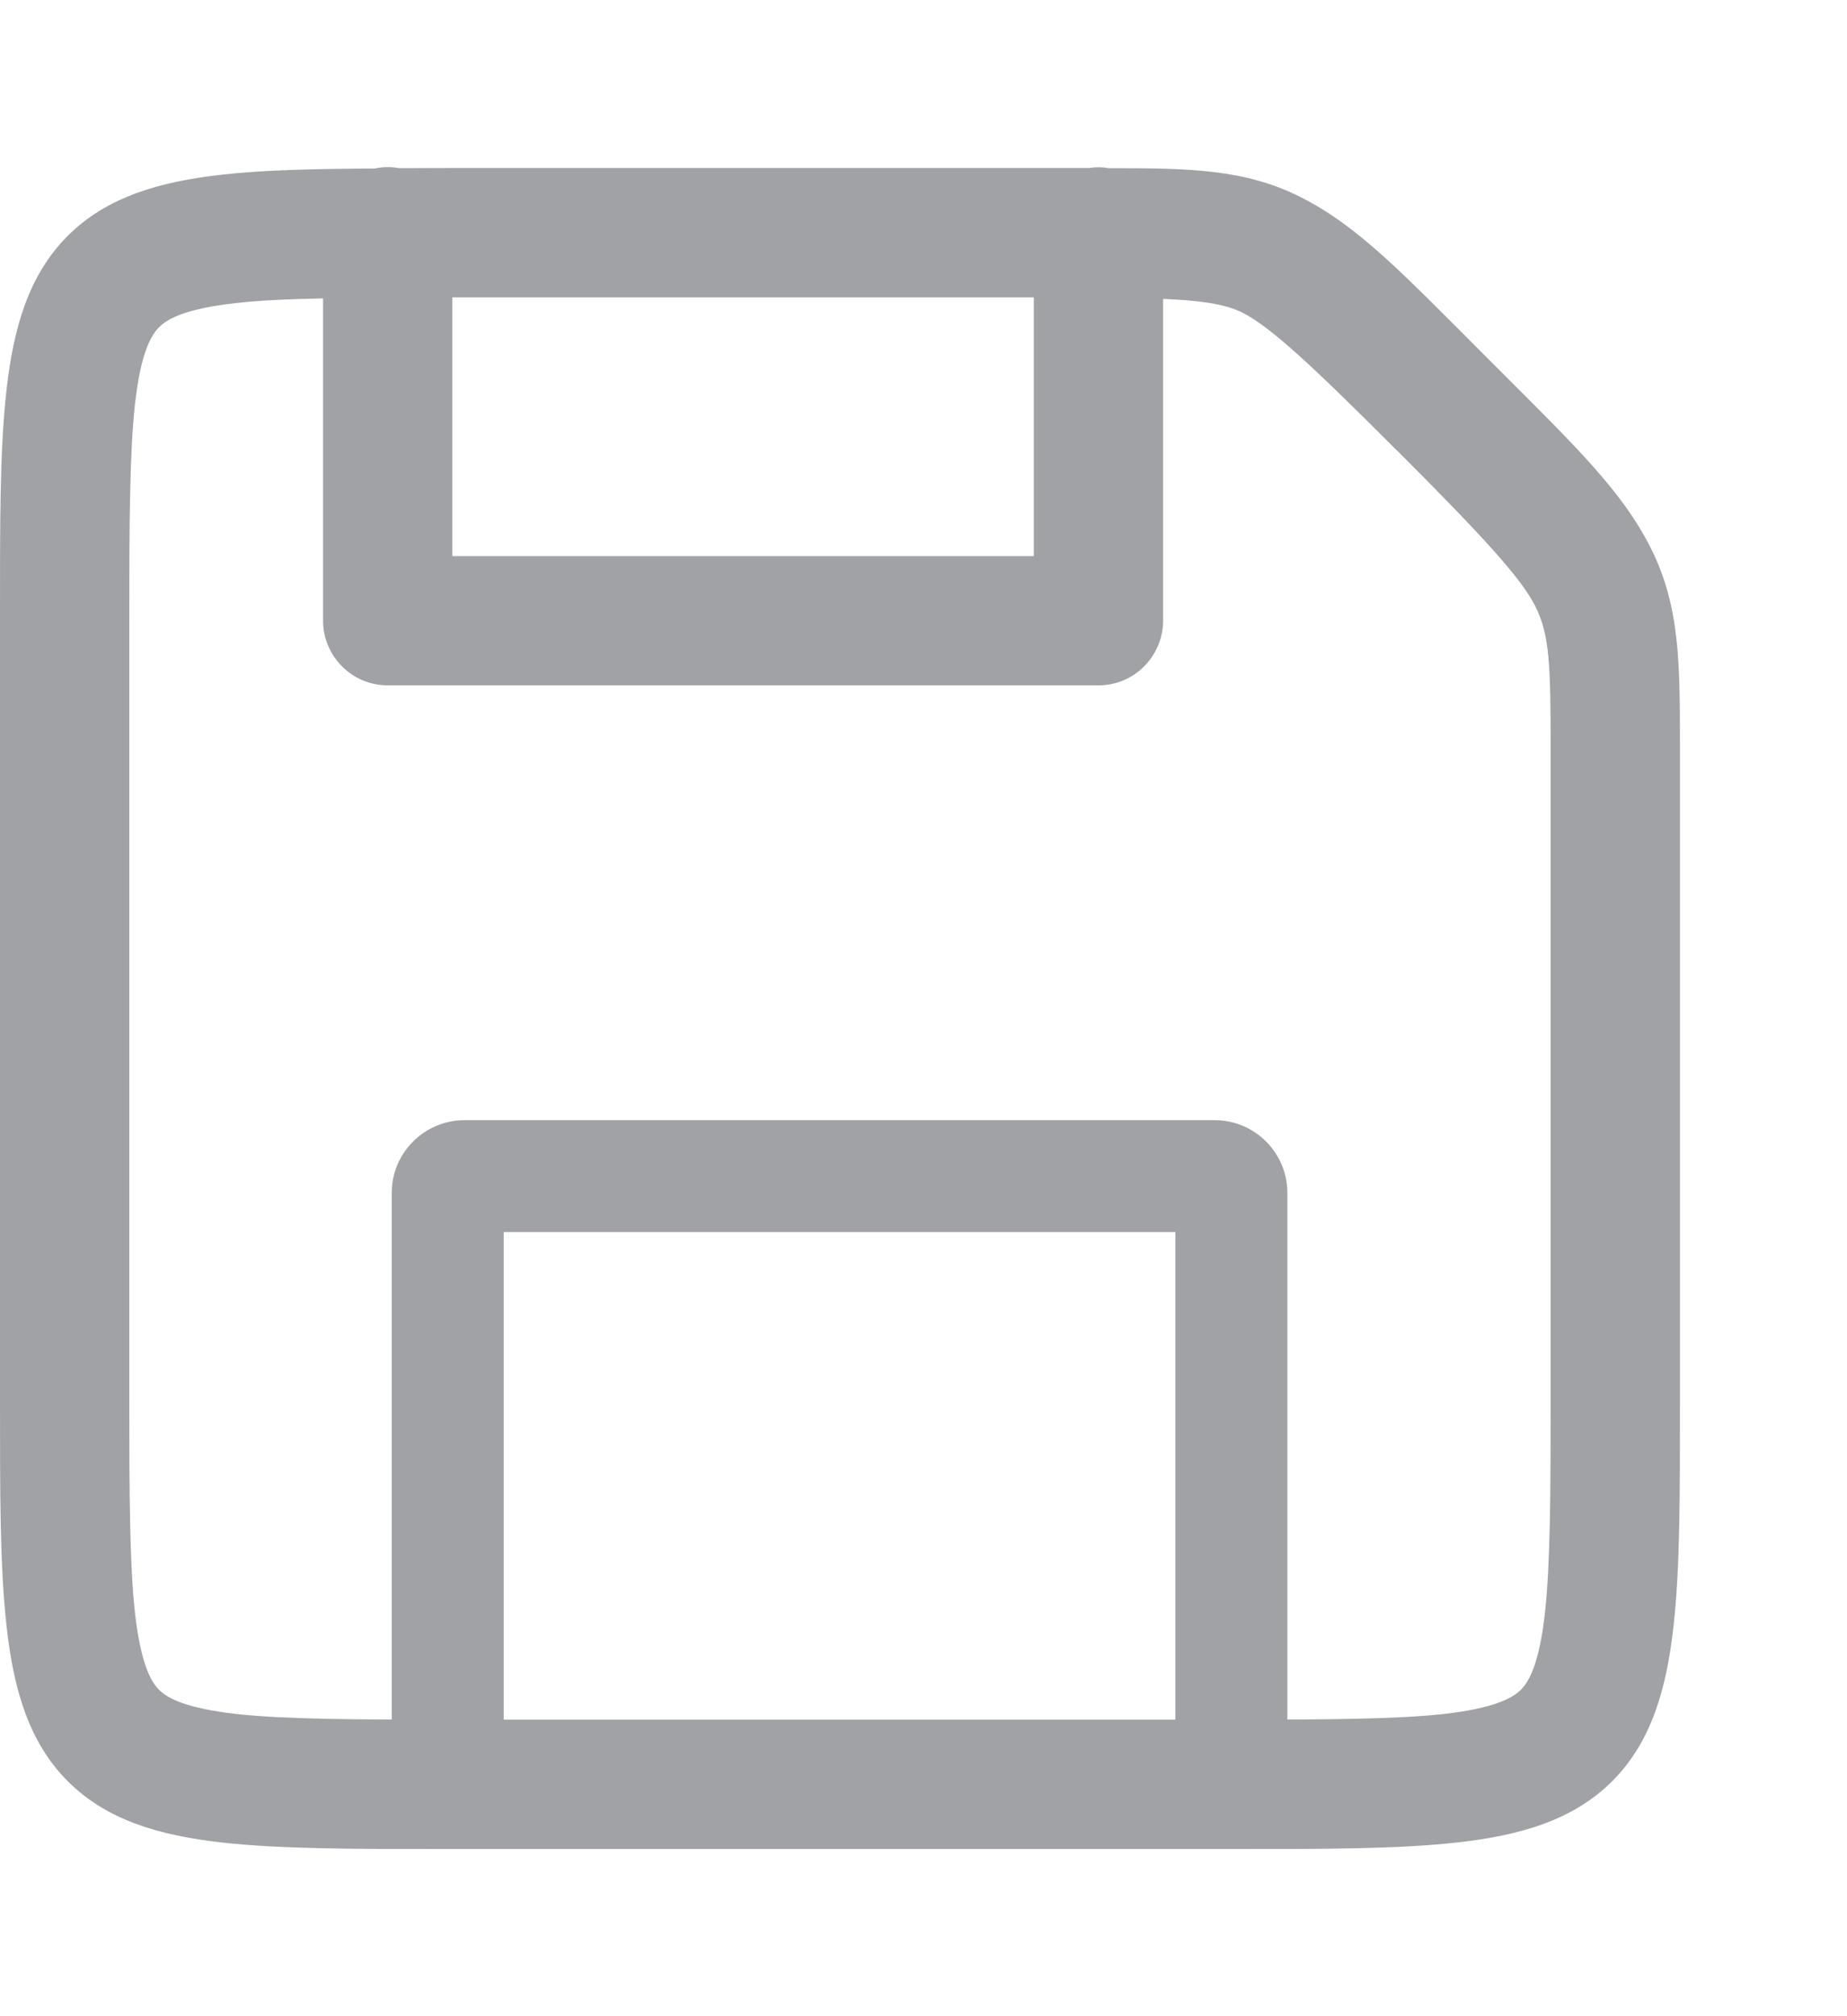 <svg width="11" height="12" viewBox="0 0 11 12" fill="none" xmlns="http://www.w3.org/2000/svg">
<path d="M2.303 0.995C2.279 0.995 2.255 0.998 2.232 1.003C1.883 1.005 1.571 1.011 1.318 1.04C0.956 1.081 0.638 1.169 0.403 1.404C0.168 1.639 0.08 1.957 0.039 2.319C-0.002 2.681 7.47952e-06 3.118 7.47952e-06 3.694V8.311C7.47952e-06 8.888 -0.001 9.325 0.04 9.687C0.081 10.049 0.169 10.367 0.404 10.602C0.639 10.837 0.957 10.925 1.319 10.966C1.681 11.006 2.118 11.005 2.694 11.005H7.311C7.888 11.005 8.325 11.006 8.687 10.965C9.049 10.924 9.367 10.836 9.602 10.601C9.837 10.366 9.925 10.048 9.966 9.686C10.007 9.324 10.005 8.887 10.005 8.311V4.463C10.005 3.953 10.007 3.614 9.833 3.265C9.658 2.916 9.375 2.648 8.866 2.139C8.358 1.631 8.092 1.347 7.744 1.172C7.41 1.005 7.08 1.001 6.603 1.001C6.564 0.994 6.524 0.994 6.485 1H2.694C2.576 1 2.487 1.001 2.38 1.001C2.355 0.997 2.329 0.994 2.303 0.995ZM2.694 1.77H6.157V3.31H2.694V1.77ZM1.924 1.776V3.694C1.924 3.796 1.965 3.894 2.037 3.966C2.109 4.039 2.207 4.079 2.309 4.079H6.542C6.644 4.079 6.742 4.039 6.814 3.966C6.886 3.894 6.927 3.796 6.927 3.694V1.779C7.136 1.788 7.288 1.806 7.398 1.86C7.565 1.944 7.813 2.174 8.321 2.683C8.322 2.683 8.322 2.683 8.322 2.683C8.831 3.192 9.06 3.441 9.144 3.609C9.229 3.778 9.235 3.956 9.235 4.463V8.311C9.235 8.887 9.233 9.313 9.201 9.6C9.169 9.887 9.112 10.003 9.058 10.057C9.004 10.111 8.888 10.168 8.601 10.201C8.314 10.233 7.887 10.235 7.311 10.235H2.694C2.118 10.235 1.692 10.233 1.405 10.201C1.118 10.168 1.002 10.112 0.948 10.058C0.893 10.004 0.837 9.888 0.804 9.601C0.772 9.314 0.77 8.887 0.77 8.311V3.694C0.77 3.118 0.772 2.691 0.804 2.405C0.836 2.118 0.893 2.002 0.947 1.948C1.001 1.893 1.117 1.836 1.404 1.804C1.543 1.788 1.718 1.78 1.924 1.776Z" fill="#A1A2A5"/>
<path fill-rule="evenodd" clip-rule="evenodd" d="M3 7.333V10.666H2.333V7.1C2.333 6.861 2.528 6.667 2.767 6.667H7.234C7.473 6.667 7.667 6.861 7.667 7.1V10.666H7V7.333H3Z" fill="#A1A2A5"/>
</svg>
